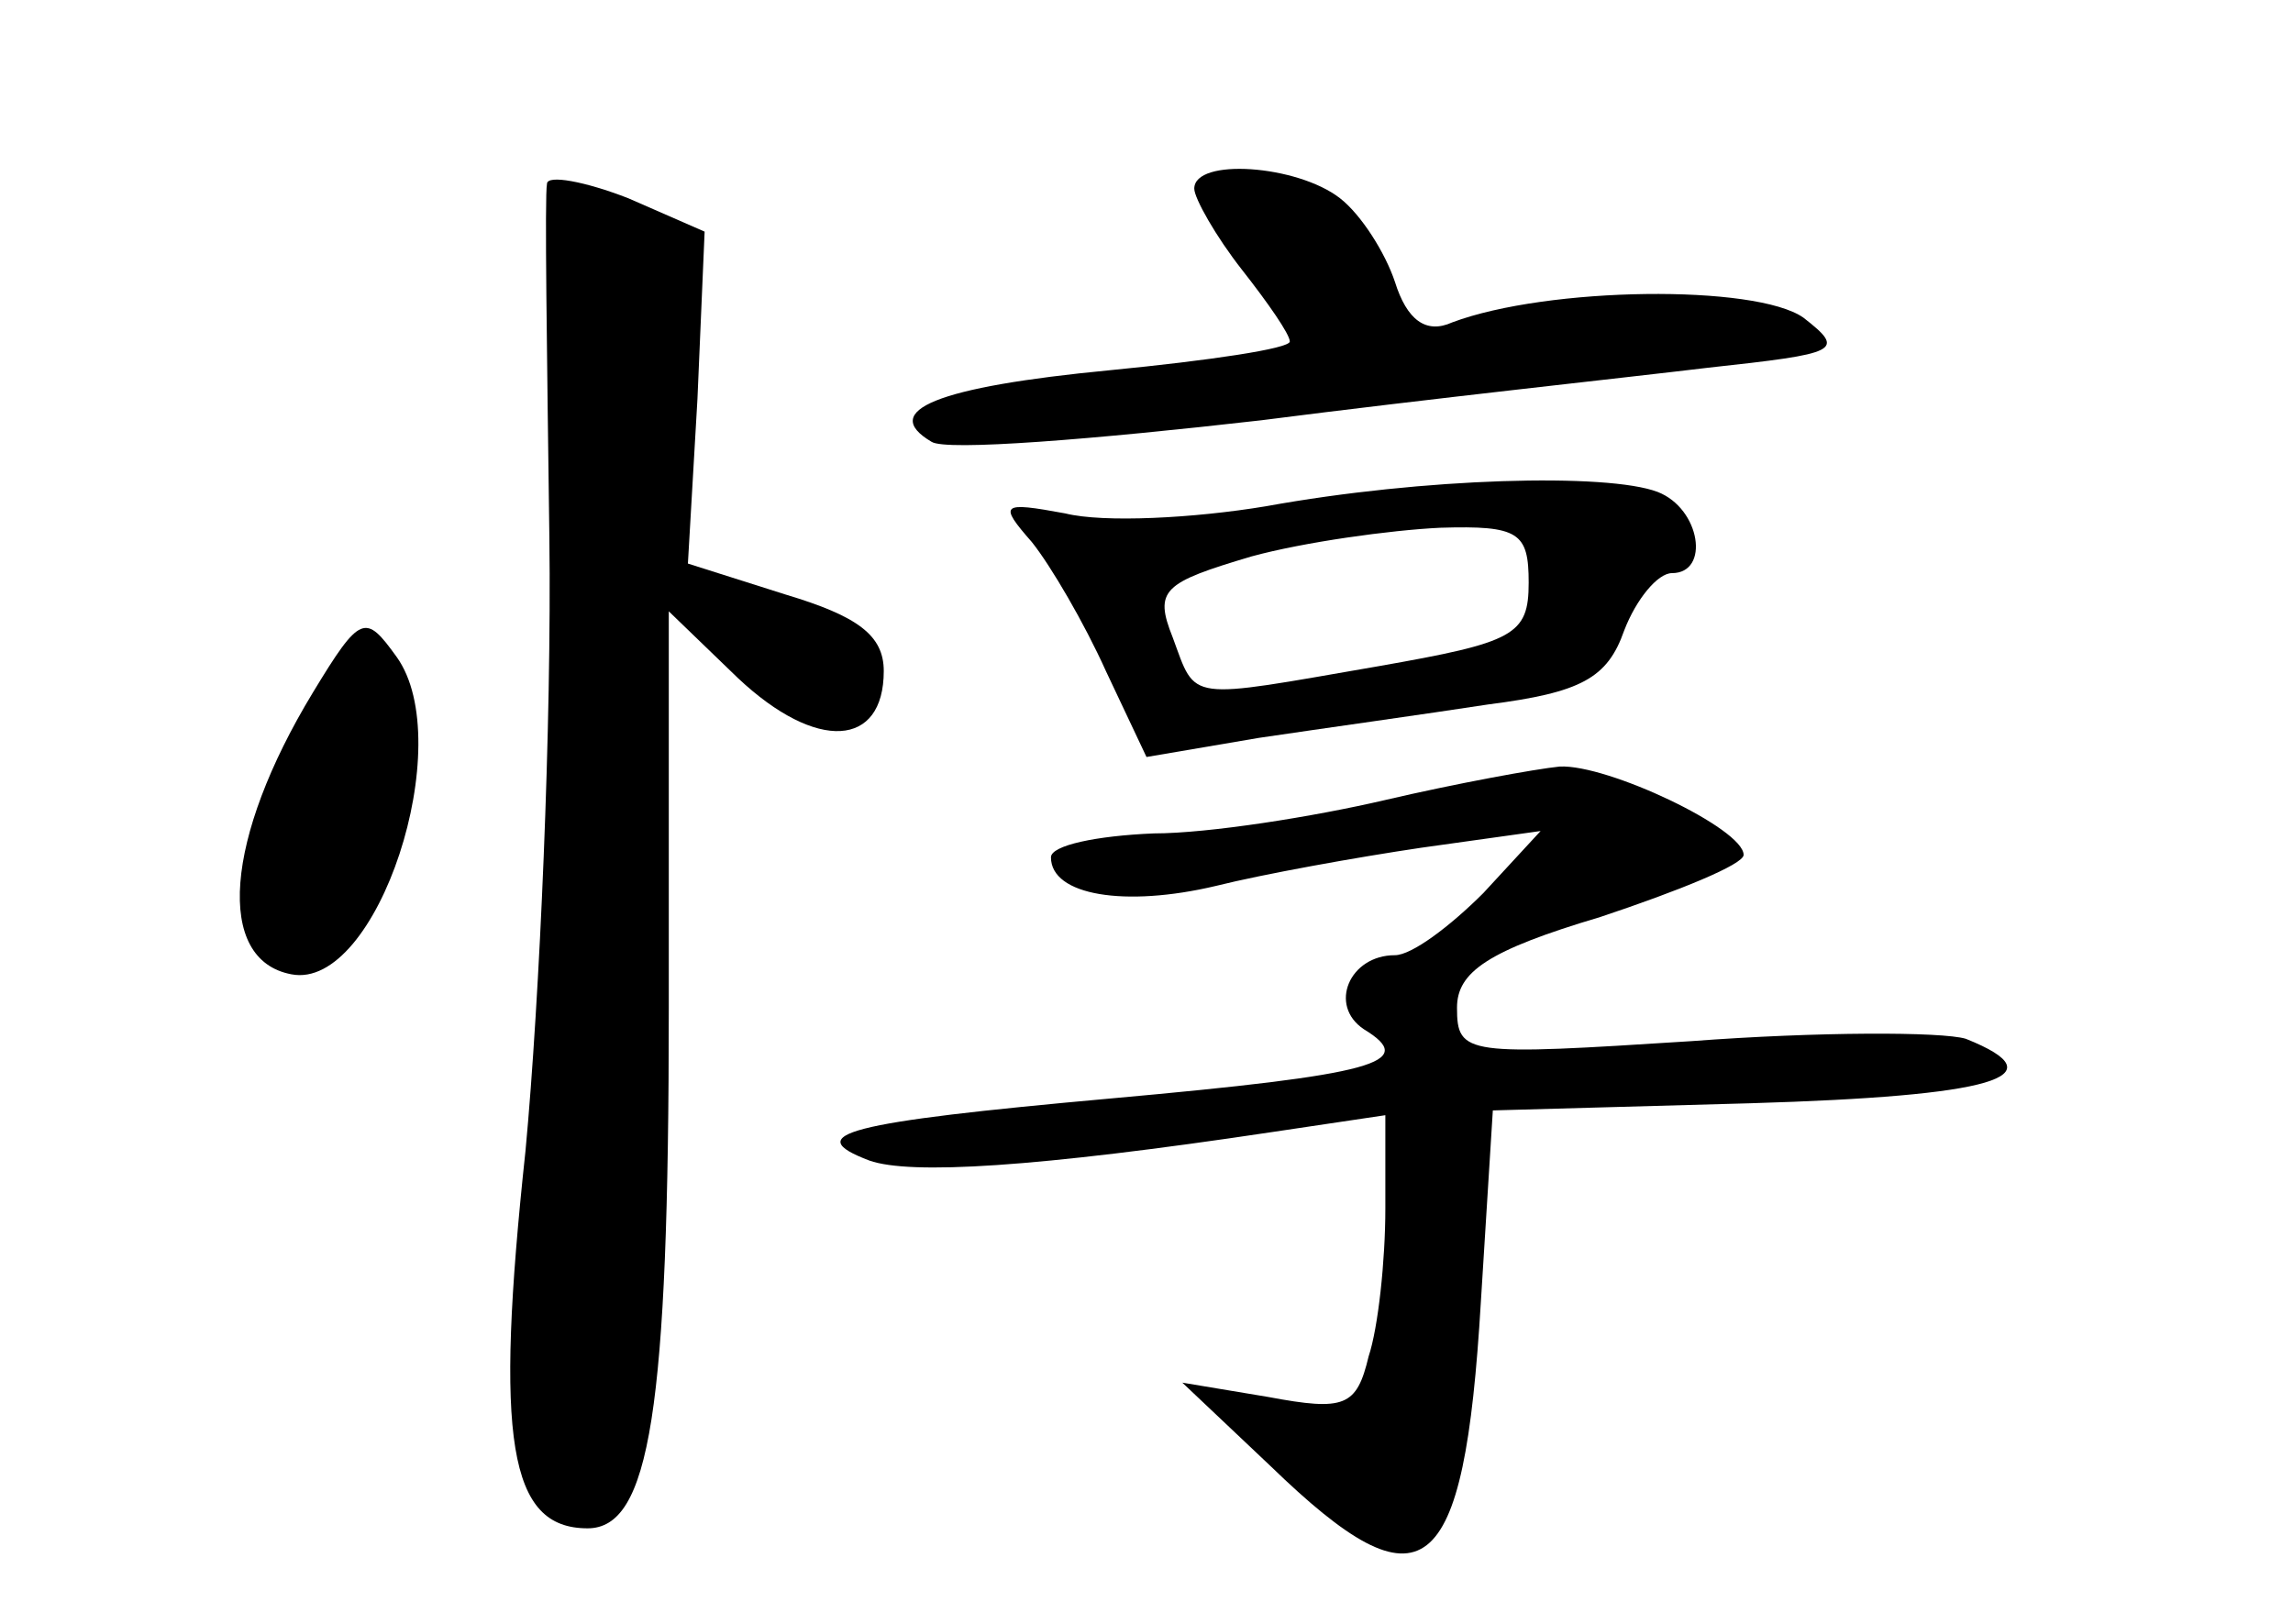 <?xml version="1.0" standalone="no"?>
<!DOCTYPE svg PUBLIC "-//W3C//DTD SVG 20010904//EN"
 "http://www.w3.org/TR/2001/REC-SVG-20010904/DTD/svg10.dtd">
<svg version="1.0" xmlns="http://www.w3.org/2000/svg"
 width="96pt" height="68pt" viewBox="0 0 96 68"
 preserveAspectRatio="xMidYMid meet">
<g transform="translate(0,68) scale(0.1,-0.1)"
fill="#000000" stroke="none">
<path d="M229 603 c-1 -5 0 -71 1 -148 1 -78 -4 -193 -10 -257 -13 -121 -7
-158 26 -158 26 0 34 49 34 218 l0 166 29 -28 c33 -31 61 -29 61 3 0 15 -11
23 -41 32 l-41 13 4 69 3 70 -32 14 c-18 7 -34 10 -34 6z"/>
<path d="M500 601 c0 -4 9 -20 20 -34 11 -14 20 -27 20 -30 0 -3 -34 -8 -75
-12 -73 -7 -97 -17 -75 -30 6 -4 68 1 138 9 70 9 154 18 187 22 55 6 58 7 40
21 -20 14 -107 13 -147 -2 -11 -5 -19 1 -24 17 -4 12 -14 28 -23 35 -18 14
-61 17 -61 4z"/>
<path d="M530 468 c-30 -5 -68 -7 -84 -3 -27 5 -28 4 -14 -12 8 -10 22 -34 31
-54 l17 -36 47 8 c27 4 70 10 96 14 39 5 50 11 57 31 5 13 14 24 20 24 16 0
12 27 -6 34 -21 8 -98 6 -164 -6z m110 -32 c0 -22 -6 -25 -63 -35 -81 -14 -76
-15 -86 12 -8 20 -4 23 33 34 22 6 58 11 79 12 33 1 37 -2 37 -23z"/>
<path d="M131 390 c-37 -61 -41 -112 -9 -118 36 -7 70 97 44 133 -13 18 -15
18 -35 -15z"/>
<path d="M580 345 c-30 -7 -74 -14 -97 -14 -24 -1 -43 -5 -43 -10 0 -16 31
-21 69 -12 20 5 59 12 86 16 l50 7 -24 -26 c-14 -14 -30 -26 -37 -26 -19 0
-28 -21 -13 -31 23 -14 5 -19 -106 -29 -111 -10 -130 -15 -101 -26 17 -6 69
-3 169 12 l47 7 0 -39 c0 -22 -3 -50 -7 -62 -5 -21 -10 -23 -42 -17 l-36 6 37
-35 c64 -62 81 -49 88 69 l5 80 108 3 c101 3 130 11 90 27 -10 3 -62 3 -115
-1 -94 -6 -98 -6 -98 14 0 15 13 24 60 38 33 11 60 22 60 26 0 11 -57 38 -77
37 -10 -1 -43 -7 -73 -14z"/>
</g>
</svg>
